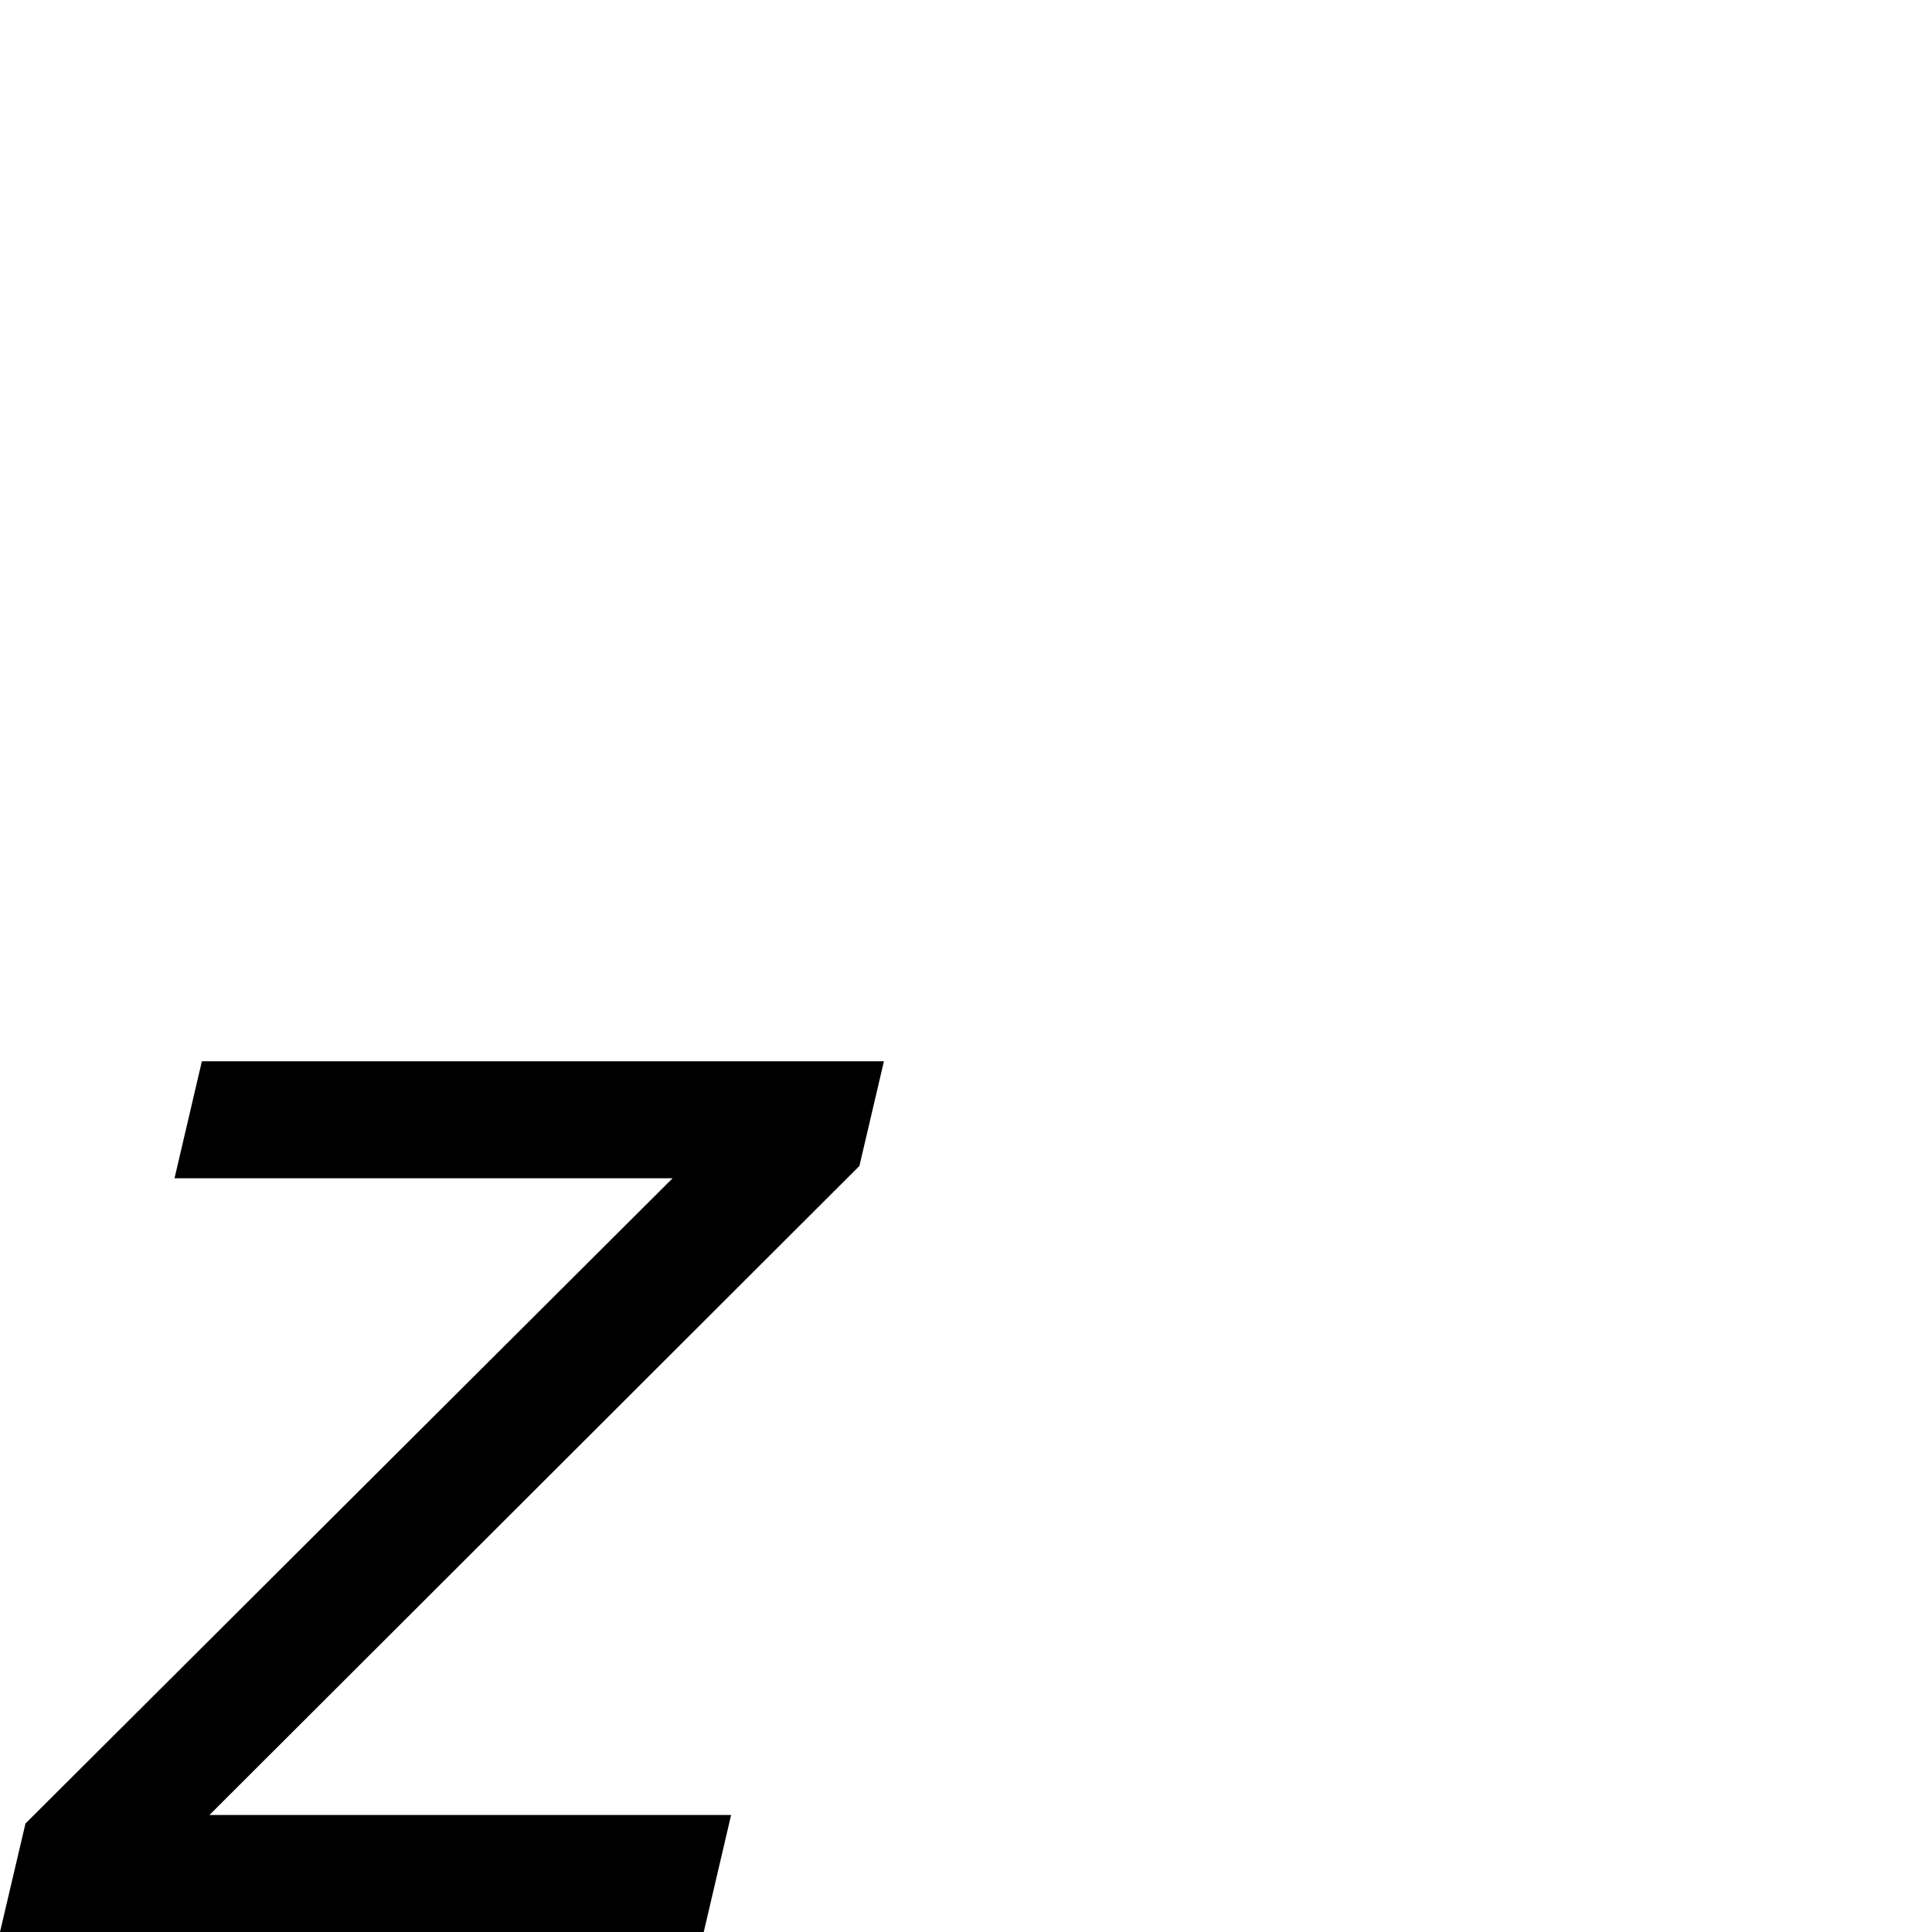 <?xml version="1.0" standalone="no"?>
<!DOCTYPE svg PUBLIC "-//W3C//DTD SVG 1.1//EN" "http://www.w3.org/Graphics/SVG/1.1/DTD/svg11.dtd" >
<svg viewBox="-26 -442 2048 2048">
  <g transform="matrix(1 0 0 -1 0 1606)">
   <path fill="currentColor"
d="M911 923l-26 -111l-689 -688h553l-29 -124h-746l27 115l686 684h-528l29 124h723z" />
  </g>

</svg>
